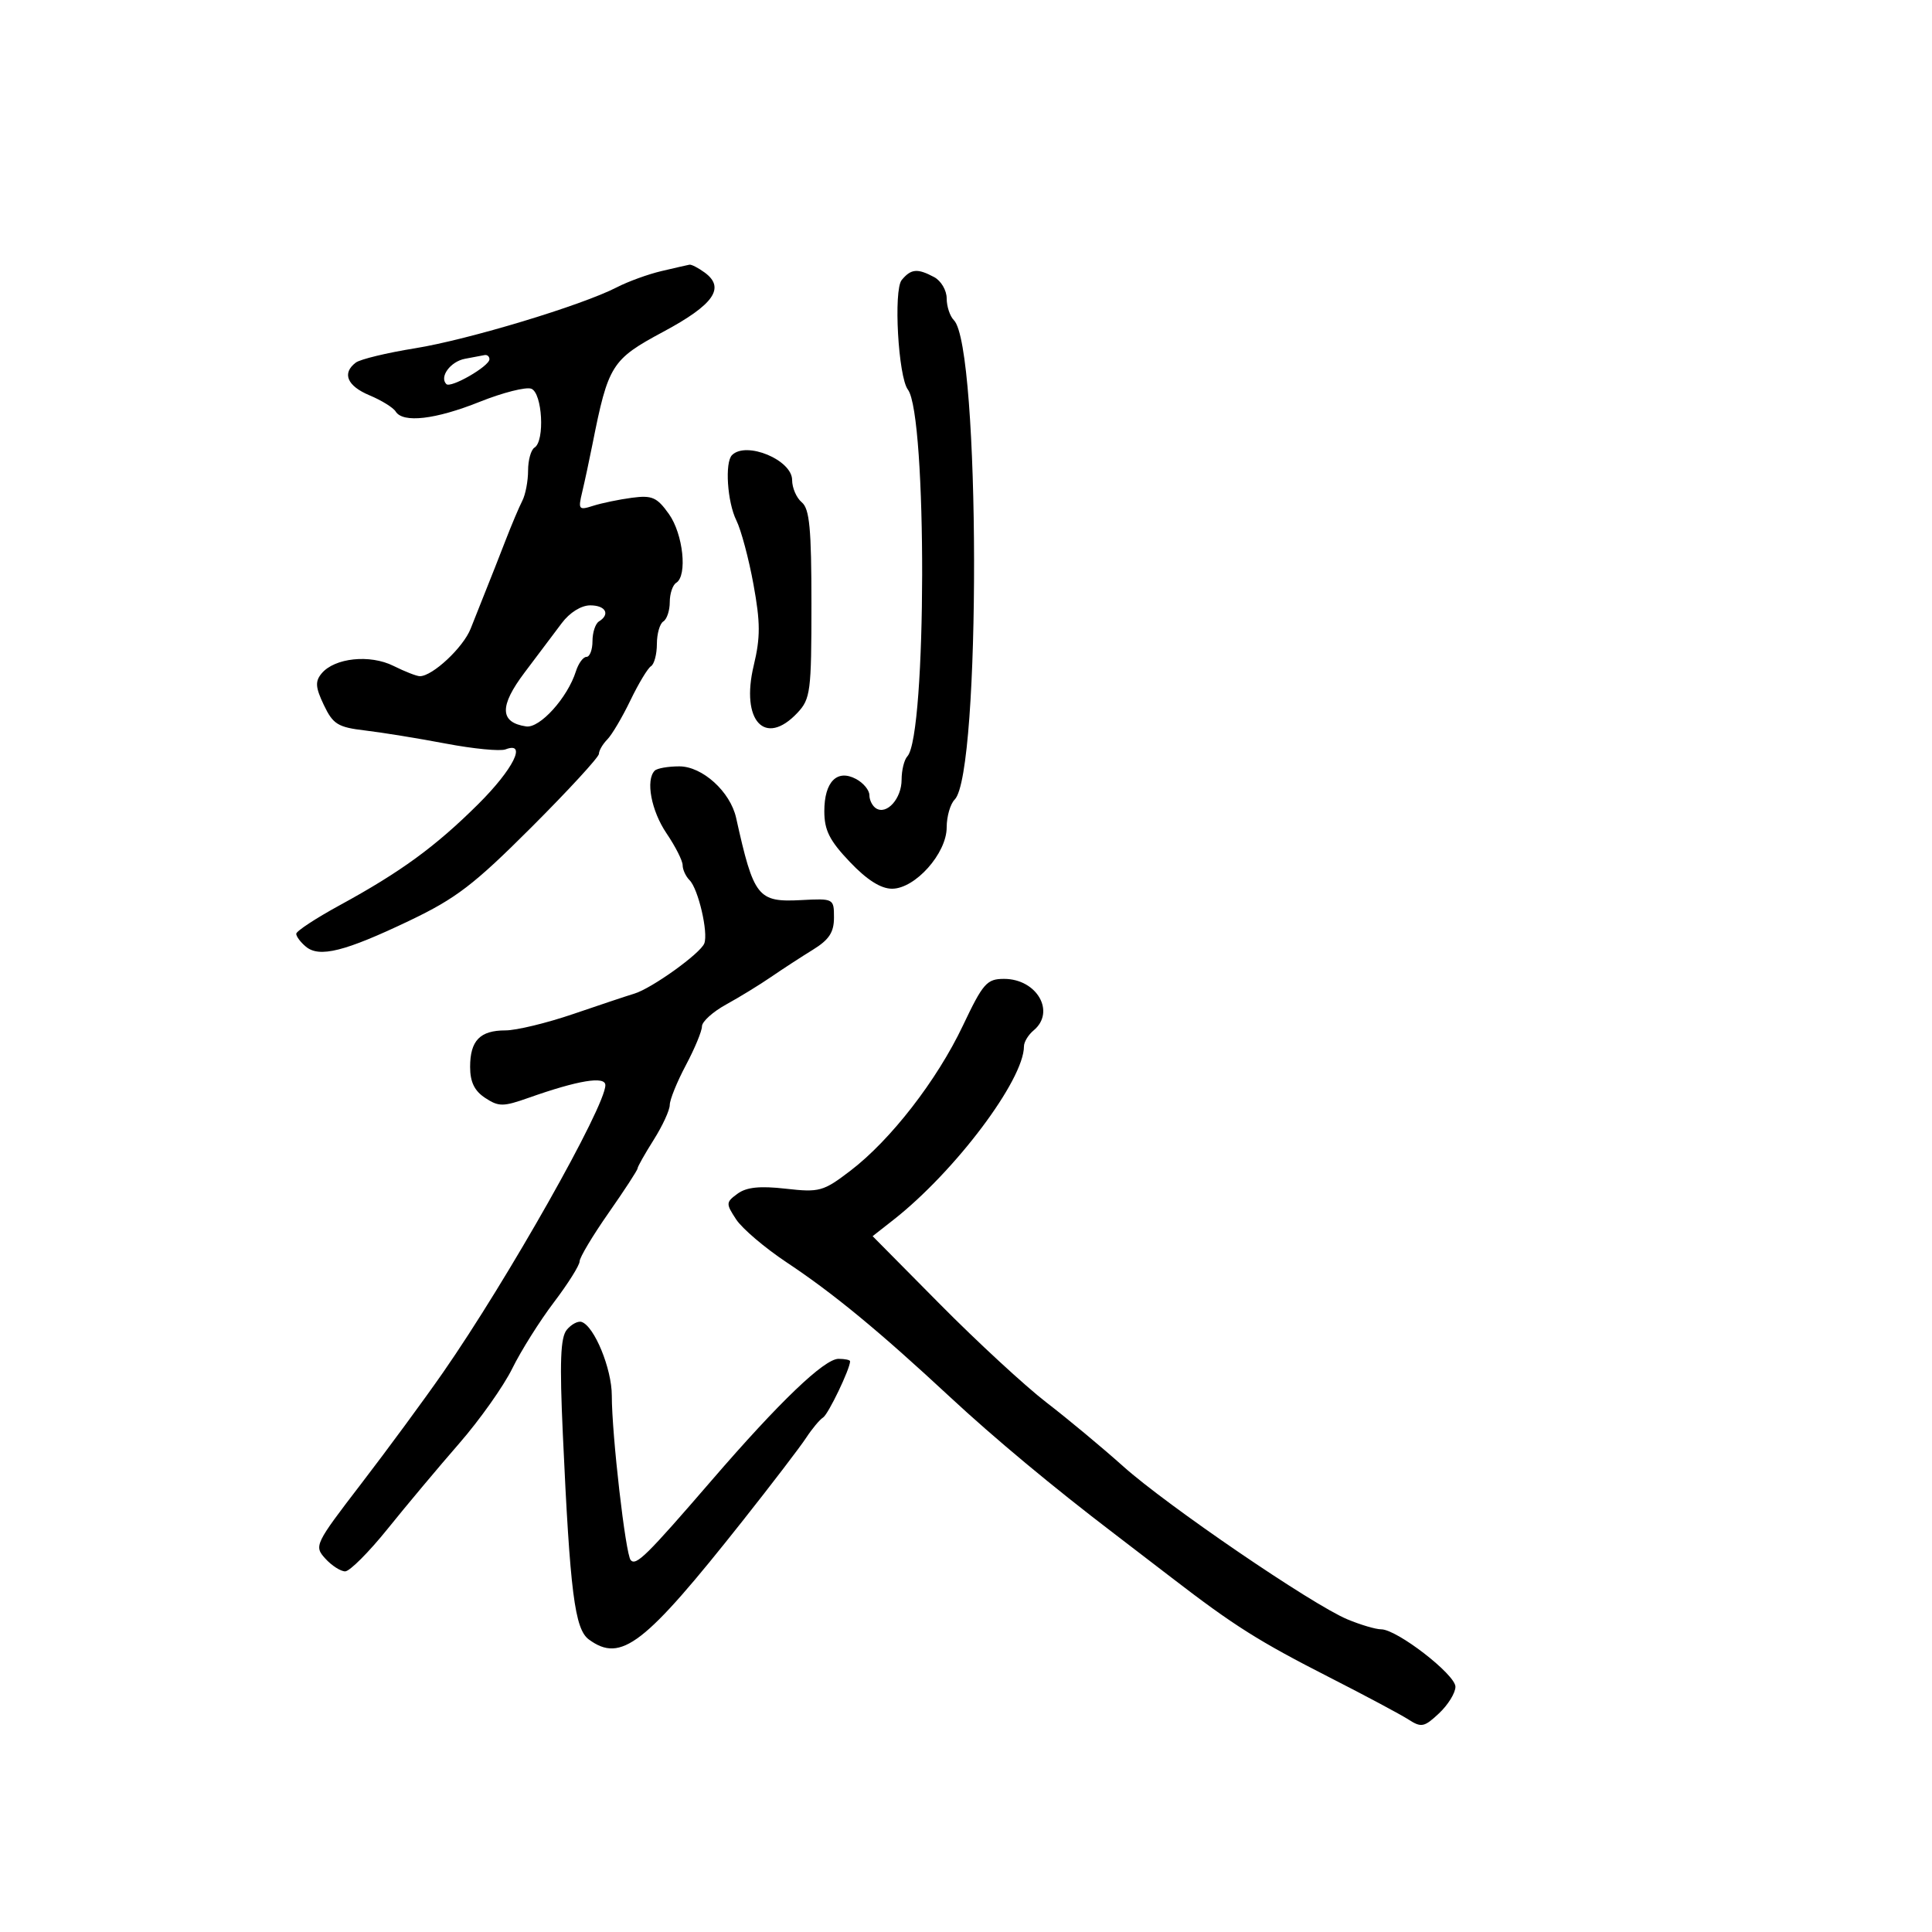 <svg xmlns="http://www.w3.org/2000/svg" width="300" height="300" viewBox="0 0 300 300" version="1.1">
  <defs/>
  <path d="M102.718,42.092 C104.798,41.602 106.751,41.156 107.059,41.1 C107.366,41.045 108.428,41.592 109.418,42.316 C112.666,44.692 110.85,47.301 103.024,51.5 C94.961,55.826 94.453,56.633 91.994,69 C91.502,71.475 90.786,74.807 90.404,76.405 C89.753,79.122 89.863,79.26 92.104,78.541 C93.422,78.119 96.127,77.558 98.116,77.294 C101.257,76.878 102.013,77.209 103.866,79.812 C106.084,82.927 106.771,89.405 105,90.5 C104.45,90.84 104,92.19 104,93.5 C104,94.81 103.55,96.16 103,96.5 C102.45,96.84 102,98.415 102,100 C102,101.585 101.589,103.136 101.087,103.447 C100.584,103.757 99.145,106.146 97.888,108.756 C96.632,111.365 95.018,114.095 94.302,114.821 C93.586,115.548 93,116.555 93,117.06 C93,117.564 88.289,122.687 82.532,128.445 C73.593,137.384 70.82,139.506 63.545,142.979 C53.545,147.752 49.598,148.741 47.502,147.002 C46.676,146.316 46,145.416 46,145.001 C46,144.587 49.038,142.591 52.75,140.566 C62.237,135.391 67.615,131.465 74.25,124.873 C79.701,119.458 81.896,115.058 78.498,116.362 C77.672,116.68 73.509,116.276 69.248,115.467 C64.987,114.657 59.34,113.74 56.701,113.429 C52.466,112.929 51.713,112.465 50.289,109.479 C48.978,106.73 48.912,105.811 49.938,104.574 C51.948,102.153 57.441,101.574 61.098,103.399 C62.863,104.28 64.706,105 65.194,105 C67.169,105 71.951,100.522 73.087,97.608 C73.754,95.899 74.846,93.15 75.514,91.5 C76.182,89.85 77.511,86.475 78.467,84 C79.423,81.525 80.609,78.719 81.103,77.764 C81.596,76.809 82,74.698 82,73.073 C82,71.448 82.45,69.84 83,69.5 C84.628,68.494 84.22,61.022 82.501,60.362 C81.676,60.046 78.072,60.96 74.49,62.393 C67.611,65.147 62.568,65.729 61.437,63.898 C61.062,63.292 59.236,62.161 57.378,61.385 C53.894,59.929 53.065,57.95 55.25,56.302 C55.938,55.783 60.069,54.785 64.431,54.084 C72.694,52.755 90.356,47.419 95.791,44.608 C97.52,43.714 100.637,42.581 102.718,42.092 Z M149.522,159.25 C152.646,152.669 153.236,152 155.91,152 C161.012,152 163.956,157.132 160.5,160 C159.675,160.685 159,161.796 159,162.469 C159,167.688 148.295,181.919 138.721,189.426 L135.5,191.952 L146,202.559 C151.775,208.392 159.2,215.243 162.5,217.783 C165.8,220.322 171.157,224.779 174.405,227.687 C181.229,233.795 203.747,249.164 209.218,251.448 C211.263,252.302 213.624,253 214.466,253 C216.92,253 226,260.022 226,261.919 C226,262.872 224.856,264.726 223.458,266.04 C221.159,268.199 220.704,268.292 218.708,267.008 C217.493,266.227 212,263.294 206.5,260.491 C195.473,254.871 191.642,252.455 182,245.041 C178.425,242.293 174.375,239.186 173,238.138 C163.522,230.915 154.378,223.303 147.5,216.91 C136.495,206.683 129.407,200.84 122.163,196.029 C118.777,193.78 115.243,190.774 114.309,189.349 C112.694,186.884 112.705,186.689 114.53,185.354 C115.916,184.341 117.991,184.126 122.009,184.581 C127.239,185.172 127.834,185.008 132.028,181.809 C138.295,177.029 145.482,167.762 149.522,159.25 Z M101.667,119.667 C102.033,119.3 103.749,119 105.48,119 C109.065,119 113.401,122.93 114.305,127 C117.046,139.334 117.664,140.117 124.386,139.767 C129.453,139.502 129.5,139.527 129.5,142.479 C129.5,144.769 128.741,145.926 126.218,147.479 C124.413,148.591 121.488,150.494 119.718,151.71 C117.948,152.925 114.813,154.847 112.75,155.98 C110.688,157.113 109,158.639 109,159.371 C109,160.103 107.875,162.818 106.5,165.404 C105.125,167.99 104,170.766 104,171.573 C104,172.38 102.875,174.822 101.5,177 C100.125,179.178 99,181.173 99,181.432 C99,181.692 96.975,184.801 94.5,188.341 C92.025,191.882 90,195.269 90,195.869 C90,196.469 88.201,199.331 86.002,202.23 C83.803,205.128 80.898,209.75 79.545,212.5 C78.192,215.25 74.479,220.493 71.293,224.15 C68.107,227.808 63.11,233.77 60.19,237.4 C57.269,241.03 54.301,244 53.595,244 C52.888,244 51.498,243.103 50.506,242.007 C48.746,240.062 48.881,239.782 56.101,230.375 C60.171,225.074 65.884,217.309 68.797,213.118 C78.813,198.713 94,171.828 94,168.504 C94,167.05 89.778,167.745 82.092,170.464 C78.126,171.866 77.449,171.869 75.342,170.488 C73.675,169.396 73,168.01 73,165.677 C73,161.583 74.529,160 78.485,160 C80.182,160 84.929,158.851 89.035,157.446 C93.141,156.041 97.4,154.621 98.5,154.291 C101.202,153.478 108.767,148.049 109.364,146.493 C110.008,144.816 108.426,138.026 107.078,136.678 C106.485,136.085 106,135.035 106,134.344 C106,133.654 104.875,131.431 103.5,129.405 C101.125,125.905 100.222,121.111 101.667,119.667 Z M140.019,43.477 C141.47,41.729 142.463,41.642 145.066,43.035 C146.13,43.605 147,45.09 147,46.335 C147,47.581 147.504,49.104 148.12,49.72 C152.221,53.821 152.331,120.069 148.243,124.157 C147.559,124.841 147,126.785 147,128.477 C147,132.511 142.11,138 138.516,138 C136.771,138 134.622,136.635 131.96,133.837 C128.804,130.52 128,128.92 128,125.96 C128,121.389 129.982,119.385 132.936,120.966 C134.071,121.573 135,122.703 135,123.476 C135,124.249 135.47,125.172 136.044,125.527 C137.715,126.56 140,123.99 140,121.078 C140,119.605 140.401,117.972 140.891,117.45 C143.906,114.237 143.981,64.474 140.978,60.5 C139.48,58.518 138.721,45.042 140.019,43.477 Z M88.015,206.482 C88.722,205.63 89.755,205.085 90.31,205.27 C92.288,205.929 95,212.537 95,216.699 C95,222.771 97.135,241.361 97.935,242.256 C98.769,243.188 100.386,241.595 110.5,229.876 C121.041,217.662 127.996,211 130.205,211 C131.192,211 132,211.17 132,211.378 C132,212.558 128.622,219.596 127.811,220.107 C127.28,220.44 126.093,221.863 125.173,223.269 C124.253,224.674 119.817,230.476 115.315,236.162 C100.021,255.479 96.445,258.239 91.445,254.584 C89.24,252.971 88.518,247.29 87.4,222.766 C86.884,211.427 87.026,207.674 88.015,206.482 Z M113.667,70.667 C115.871,68.462 123,71.419 123,74.538 C123,75.757 123.675,77.315 124.5,78 C125.708,79.002 126,82.083 126,93.808 C126,107.384 125.853,108.528 123.826,110.686 C118.789,116.047 114.979,111.923 117.039,103.338 C118.087,98.968 118.08,96.679 116.999,90.748 C116.273,86.762 115.076,82.285 114.339,80.8 C112.935,77.968 112.526,71.807 113.667,70.667 Z M87.237,96.75 C86.103,98.263 83.501,101.719 81.456,104.43 C77.512,109.66 77.585,112.182 81.696,112.799 C83.818,113.118 88.127,108.35 89.424,104.25 C89.815,103.013 90.554,102 91.067,102 C91.58,102 92,100.902 92,99.559 C92,98.216 92.45,96.84 93,96.5 C94.8,95.388 94.05,94 91.65,94 C90.252,94 88.463,95.115 87.237,96.75 Z M72.189,55.714 C69.94,56.143 68.192,58.525 69.307,59.641 C69.993,60.326 76,56.865 76,55.784 C76,55.353 75.662,55.061 75.25,55.136 C74.838,55.211 73.46,55.471 72.189,55.714 Z"/>
</svg>

